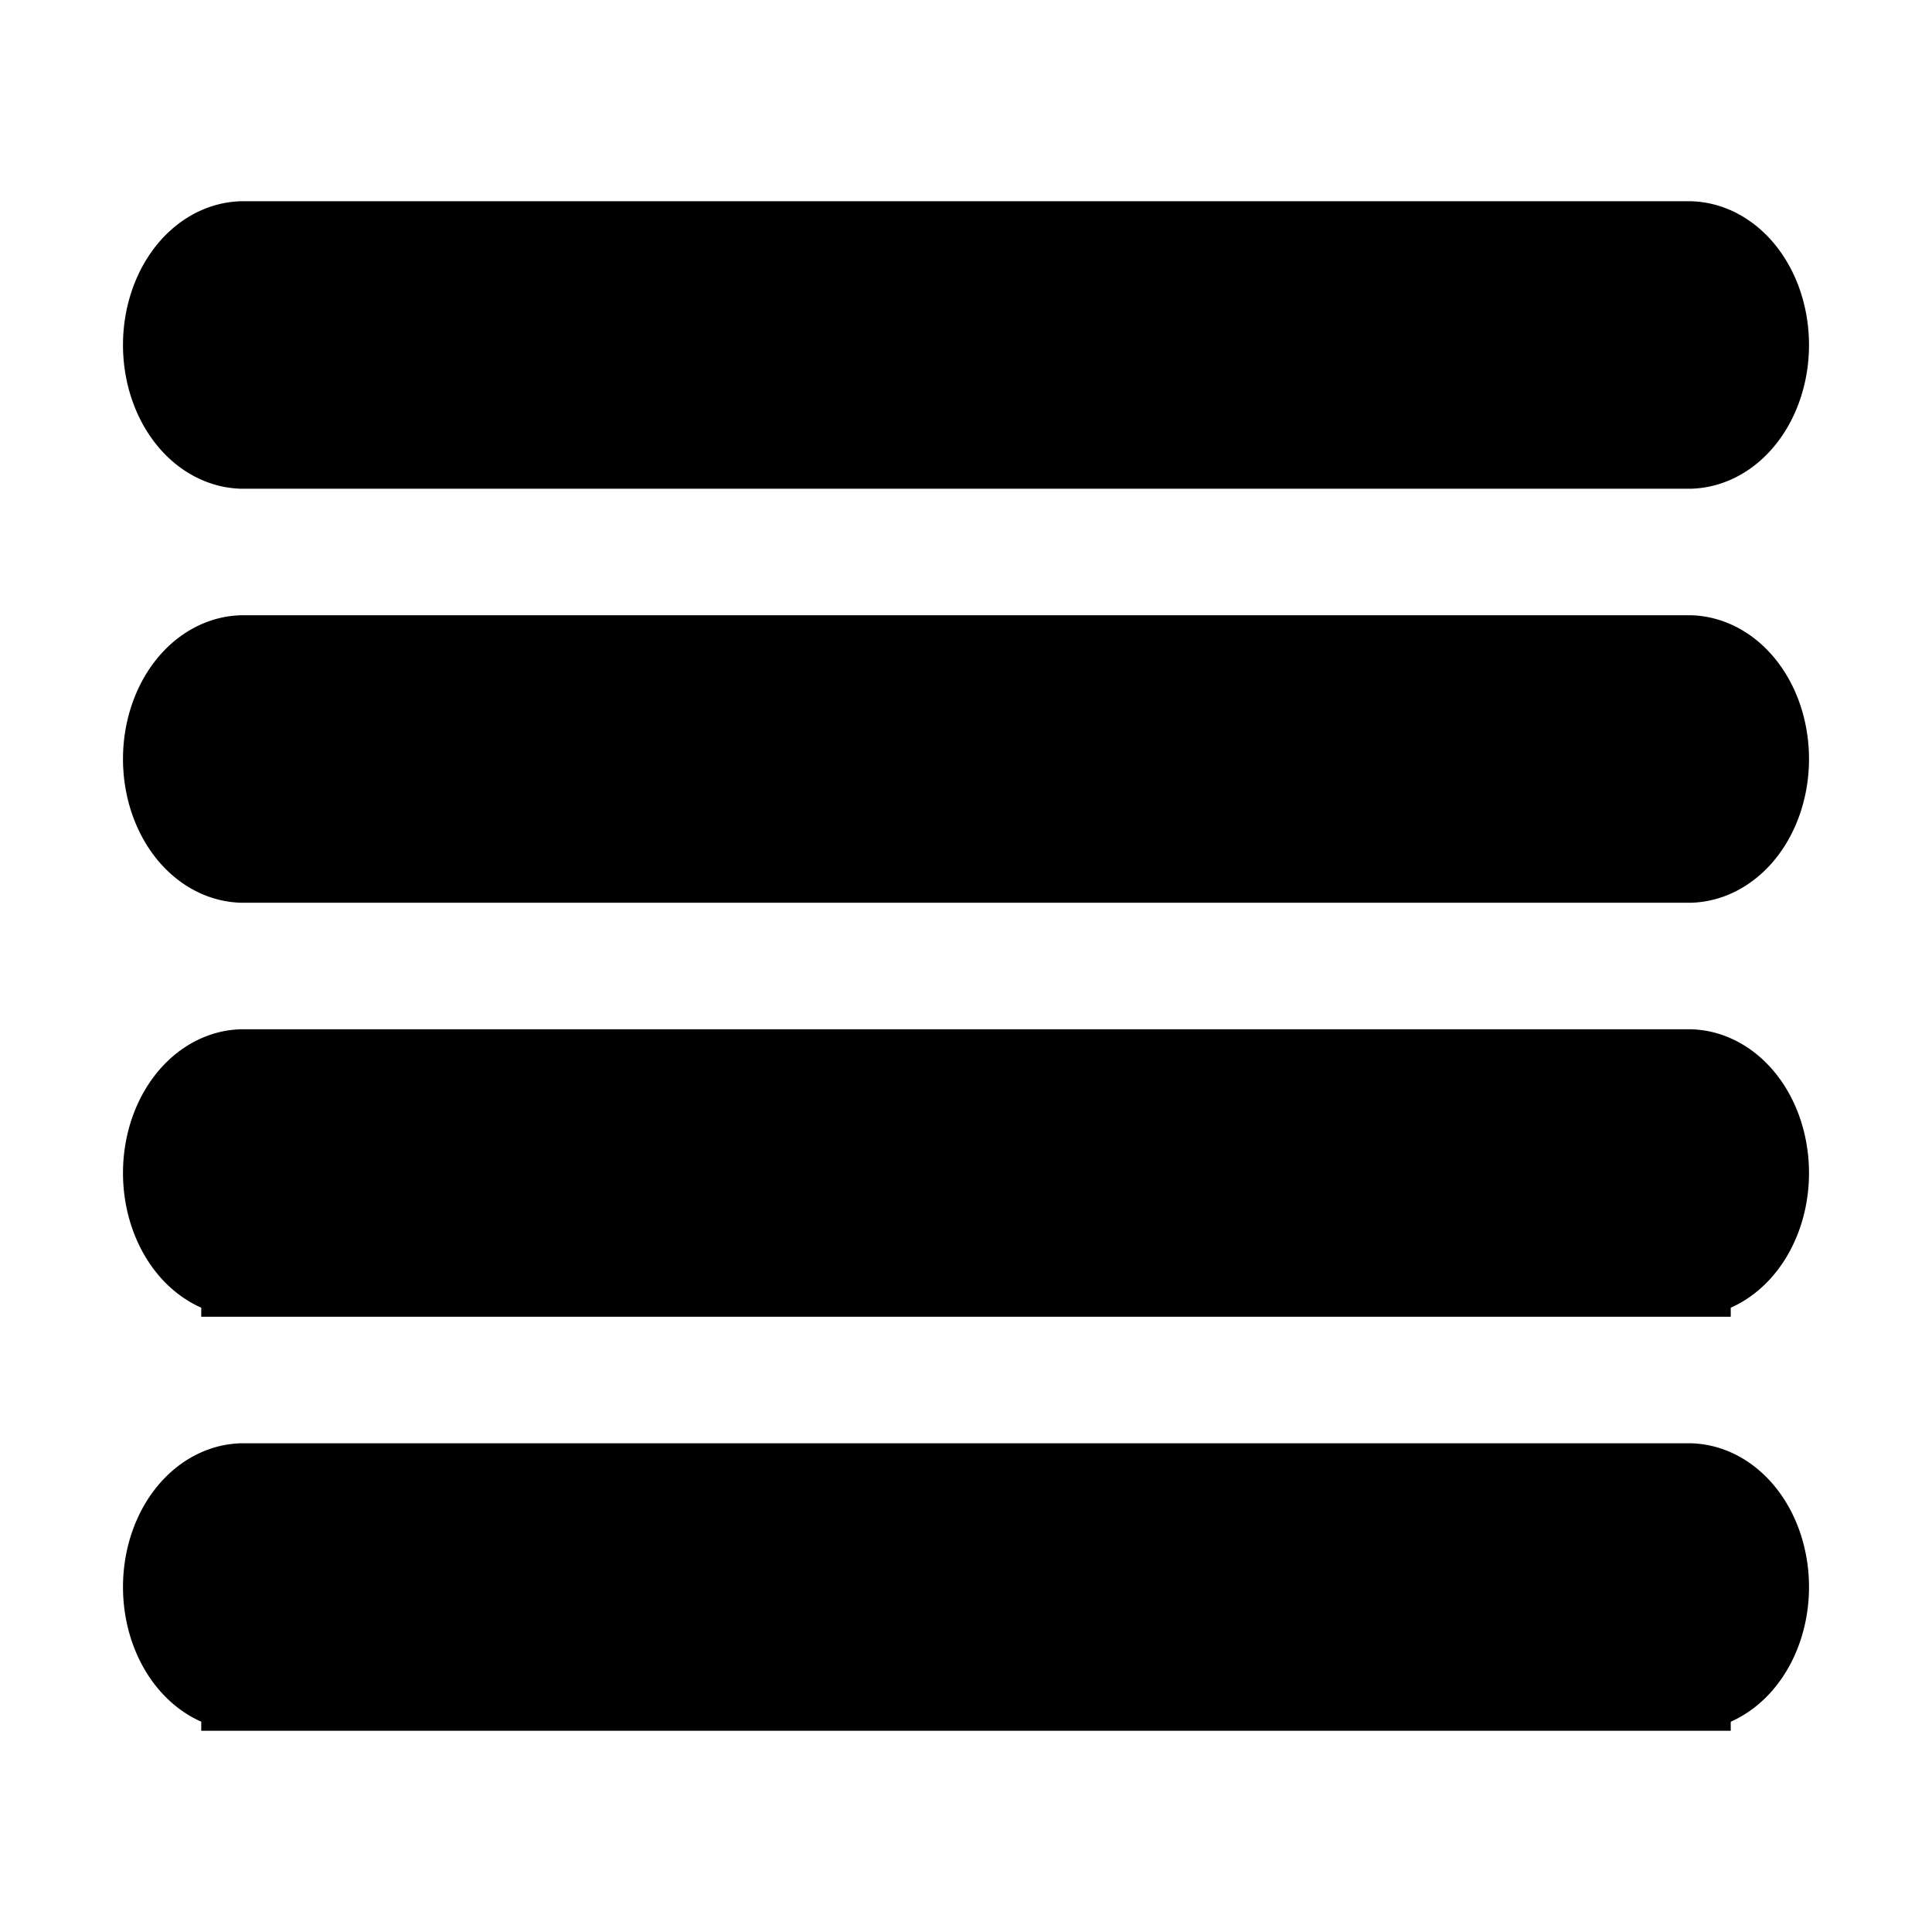 <svg width="24" height="24" xmlns="http://www.w3.org/2000/svg">
 <g id="Layer_1">
  <title>Layer 1</title>
  <g stroke="null" id="svg_1">
   <path stroke="null" id="svg_2" d="m21,5.571l-18,0a1,1.286 0 0 1 0,-2.571l18,0a1,1.286 0 0 1 0,2.571zm0,5.143l-18,0a1,1.286 0 0 1 0,-2.571l18,0a1,1.286 0 0 1 0,2.571zm0,5.143l-18,0a1,1.286 0 0 1 0,-2.571l18,0a1,1.286 0 0 1 0,2.571zm0,5.143l-18,0a1,1.286 0 0 1 0,-2.571l18,0a1,1.286 0 0 1 0,2.571z"/>
  </g>
 </g>

</svg>